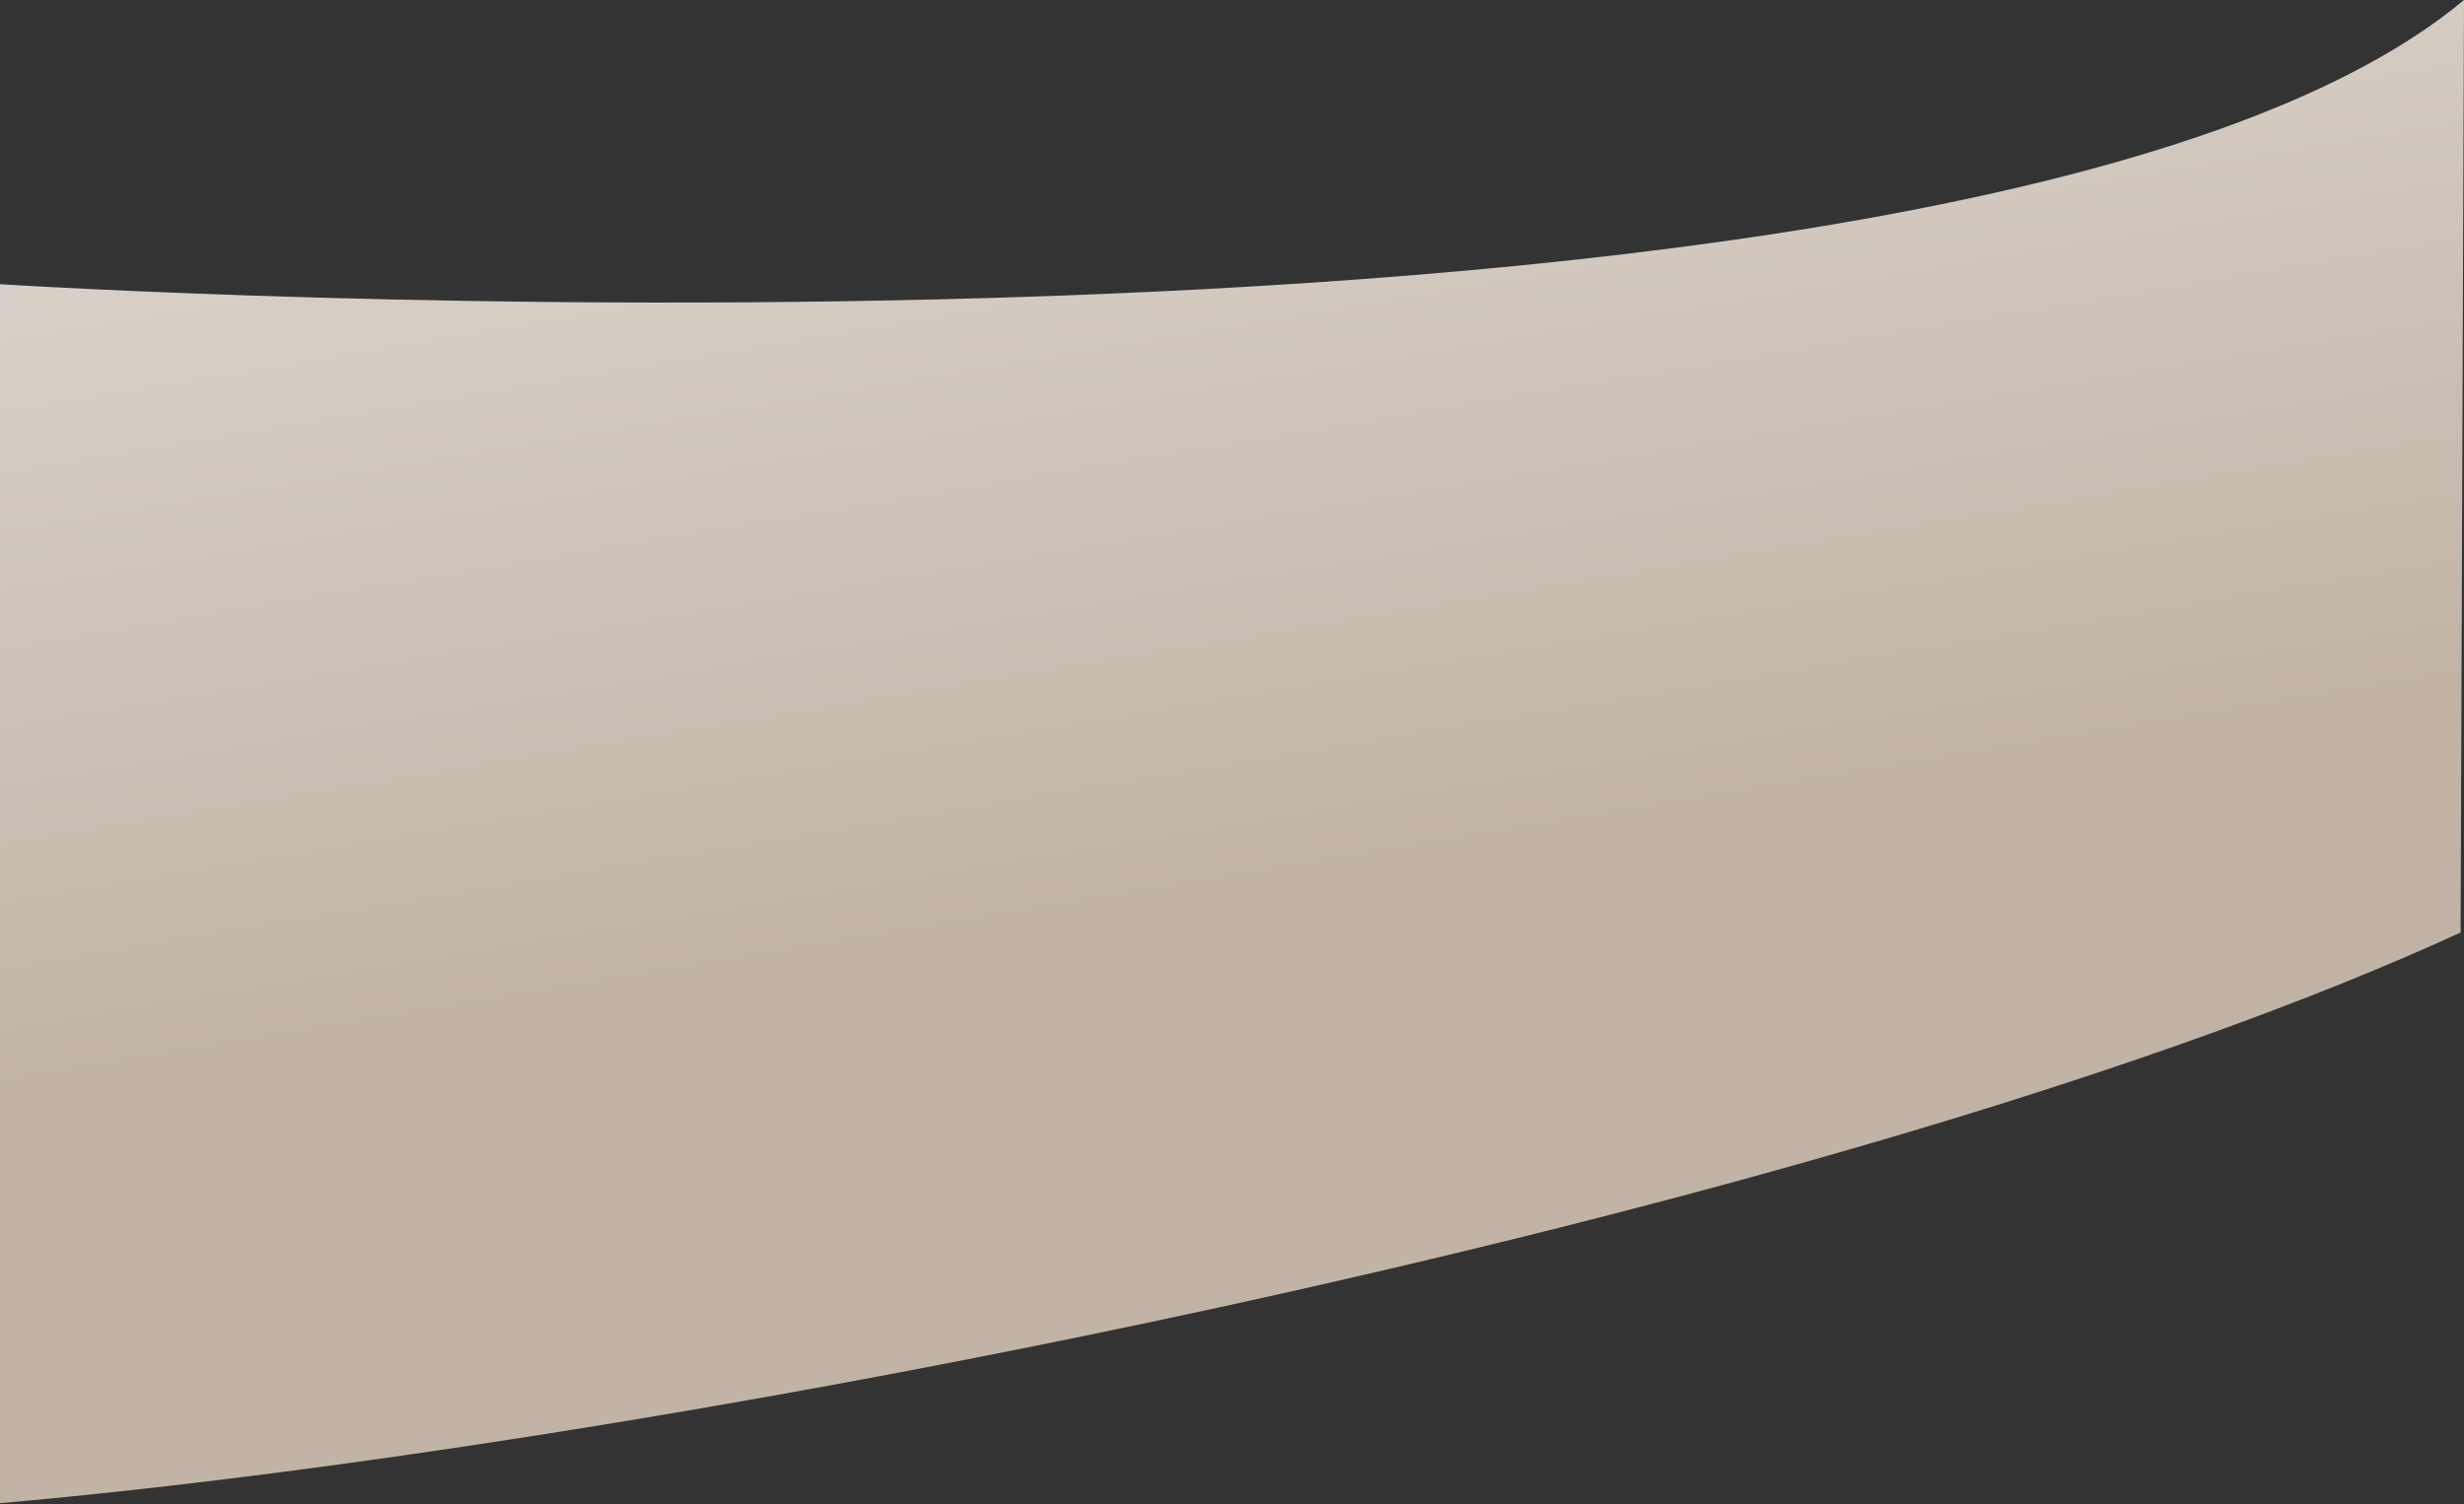 <?xml version="1.0" encoding="UTF-8" standalone="no"?><!DOCTYPE svg PUBLIC "-//W3C//DTD SVG 1.1//EN" "http://www.w3.org/Graphics/SVG/1.1/DTD/svg11.dtd"><svg width="100%" height="100%" viewBox="0 0 25000 15263" version="1.1" xmlns="http://www.w3.org/2000/svg" xmlns:xlink="http://www.w3.org/1999/xlink" xml:space="preserve" xmlns:serif="http://www.serif.com/" style="fill-rule:evenodd;clip-rule:evenodd;stroke-linejoin:round;stroke-miterlimit:2;"><rect x="0" y="0" width="25000" height="15263" fill="#333333" stroke="none"/><path d="M0,2883.68l0,12368c6913.25,-607.642 18920.5,-3017.59 24965.5,-5789.92l34.55,-9461.79c-4986.12,4166.67 -25000,2883.68 -25000,2883.68l-0.008,-0.013Z" style="fill:url(#_Linear1);fill-rule:nonzero;"/><defs><linearGradient id="_Linear1" x1="0" y1="0" x2="1" y2="0" gradientUnits="userSpaceOnUse" gradientTransform="matrix(3611.38,21122.6,-21122.6,3611.38,11874.9,-12664.9)"><stop offset="0" style="stop-color:#fff;stop-opacity:1"/><stop offset="1" style="stop-color:#c1b4a7;stop-opacity:1"/></linearGradient></defs></svg>